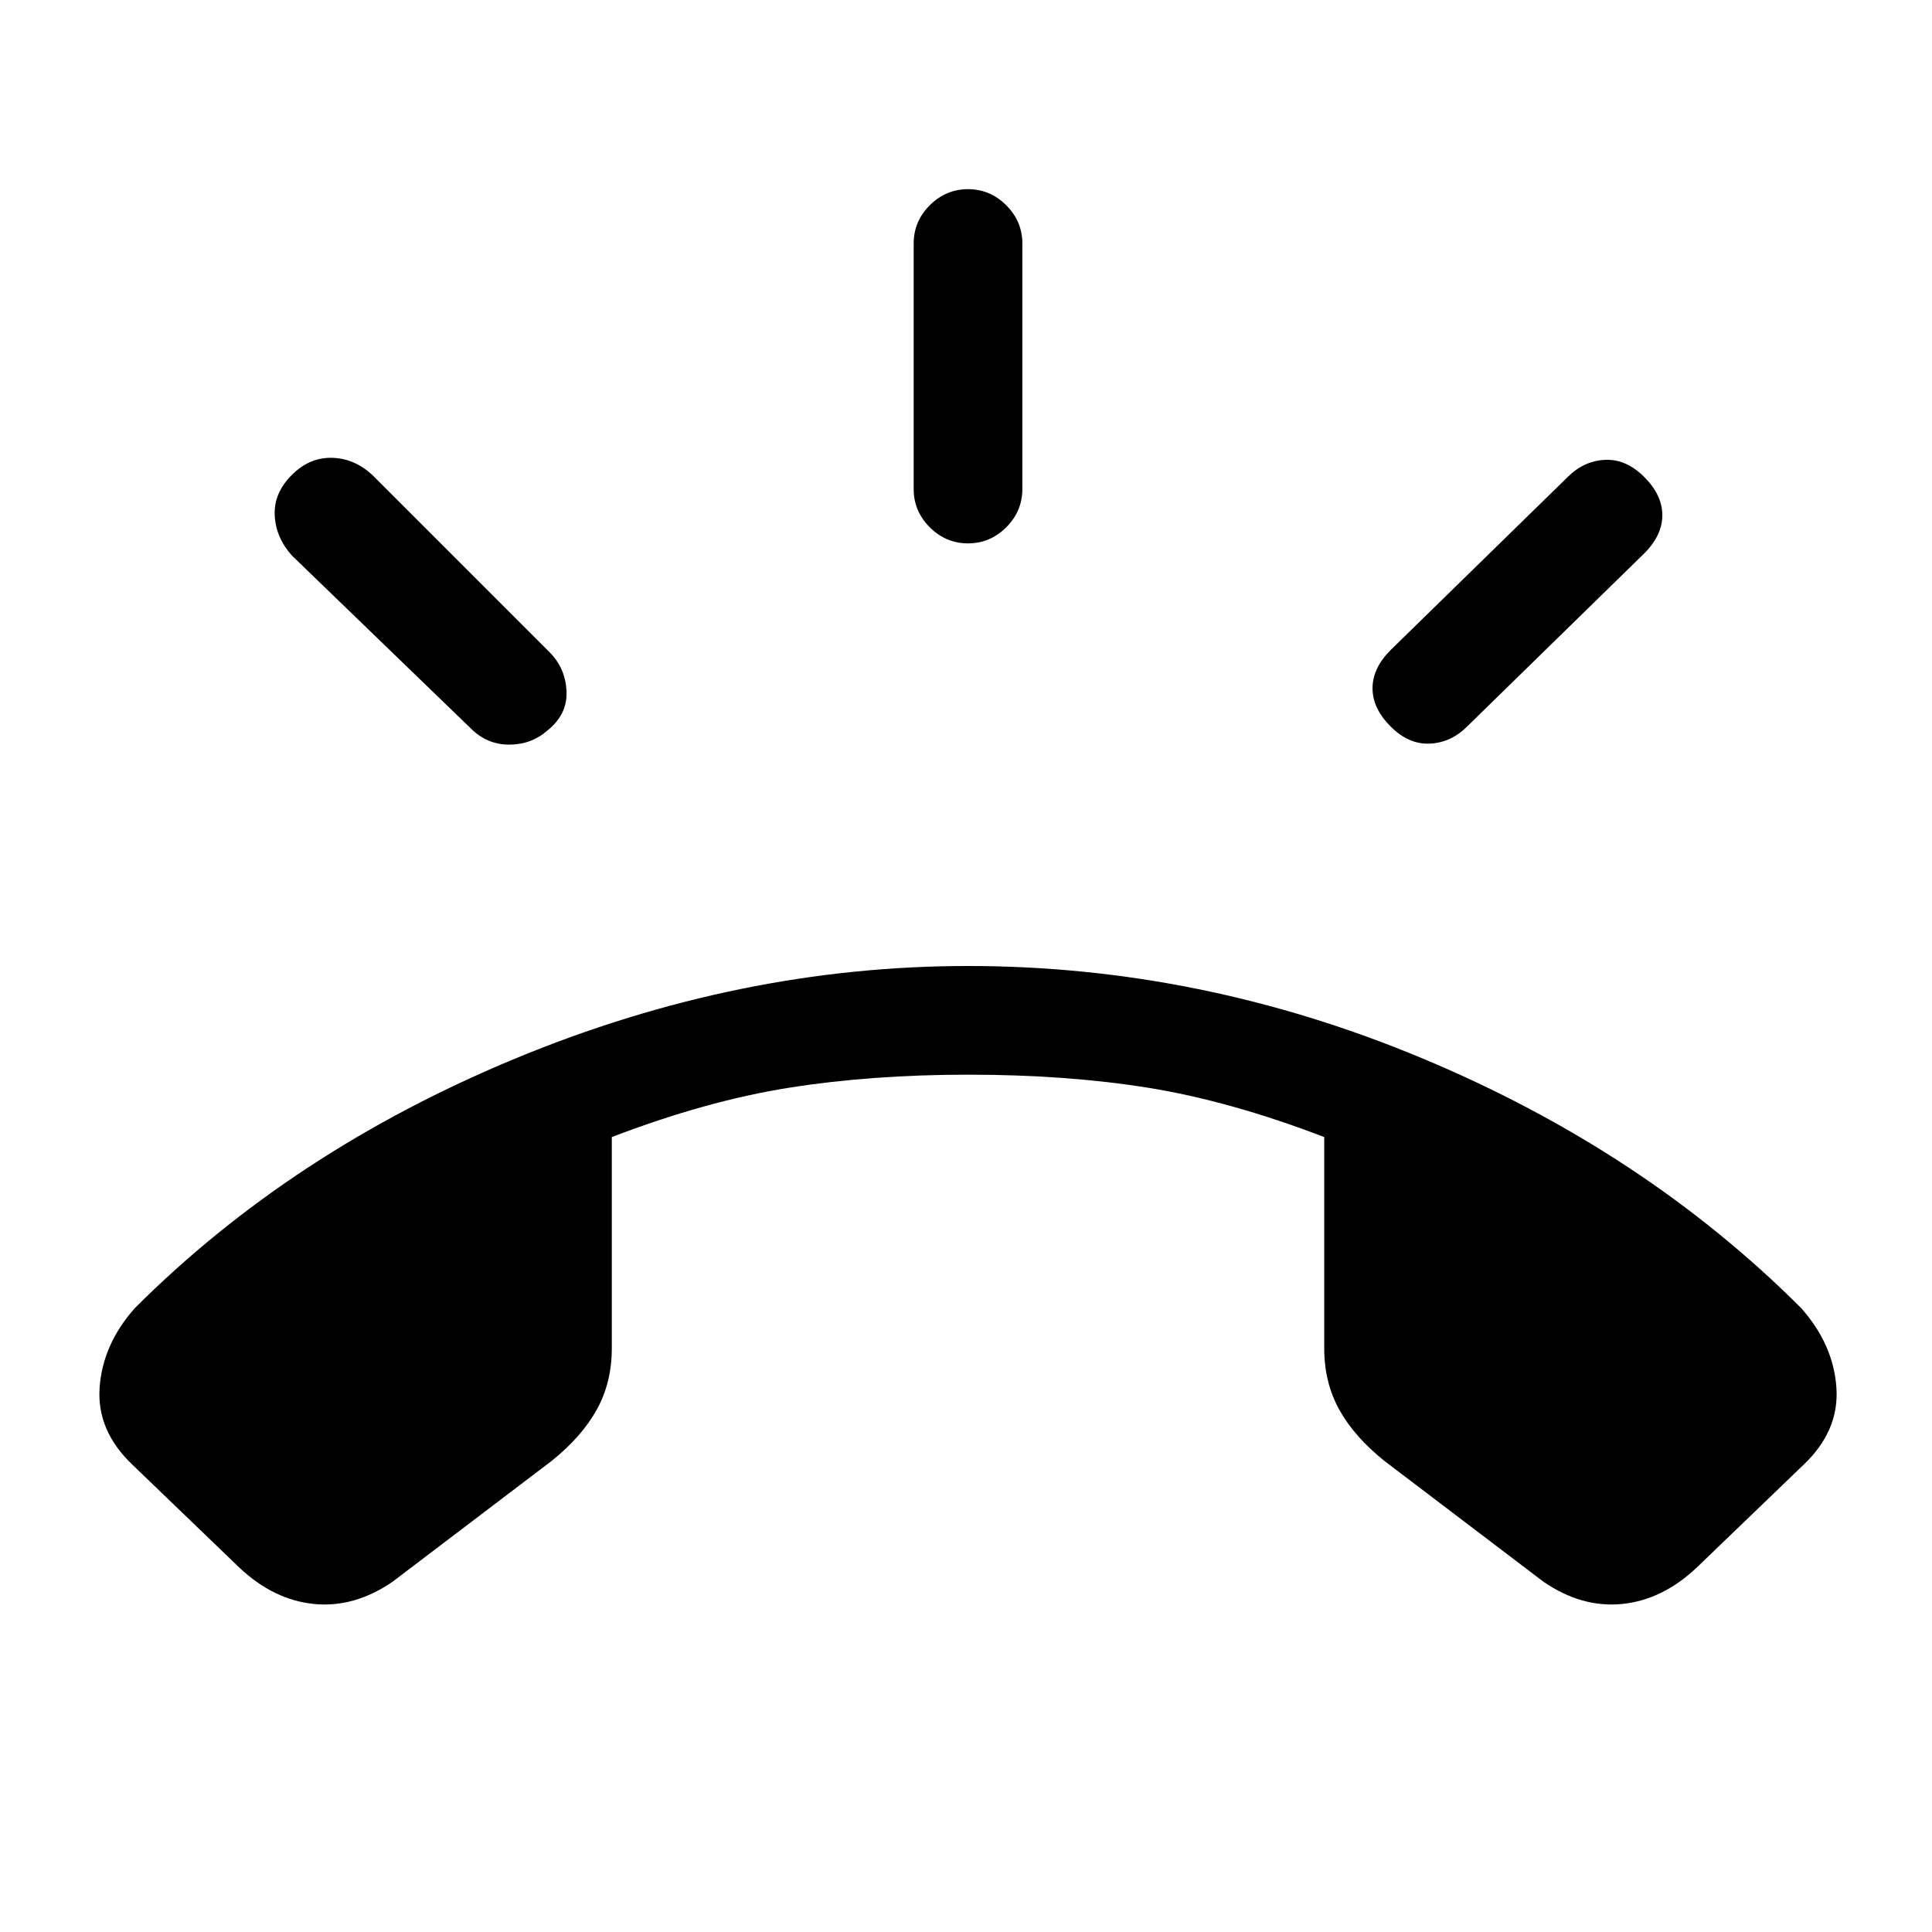 <svg xmlns="http://www.w3.org/2000/svg" height="24" viewBox="0 -960 960 960" width="24"><path d="M481-690q-11 0-19-8t-8-19v-122q0-11 8-19t19-8q11 0 19 8t8 19v122q0 11-8 19t-19 8Zm210 91q-9-9-9-19t9-19l88-86q8-8 18.5-8.5T817-723q9 9 9 19t-9 19l-88 86q-8 8-18.5 8.5T691-599Zm-419 2q-8 7-19 7t-19-8l-89-86q-8-9-8.5-20t8.5-20q9-9 20.5-8.5T186-723l87 87q8 8 8.5 19.5T272-597ZM119-181l-53-51q-18-17-16.5-38.5T67-310q78-78 189-124t225-46q116 0 226 46t188 124q16 18 17.5 39.5T896-232l-53 51q-17 16-37 18t-39-11l-79-60q-15-12-22.5-25.5T658-290v-105q-47-18-87.5-24.5T481-426q-48 0-89 6.5T304-395v105q0 17-7.5 30.5T274-234l-79 60q-19 13-39 11t-37-18Z"/></svg>